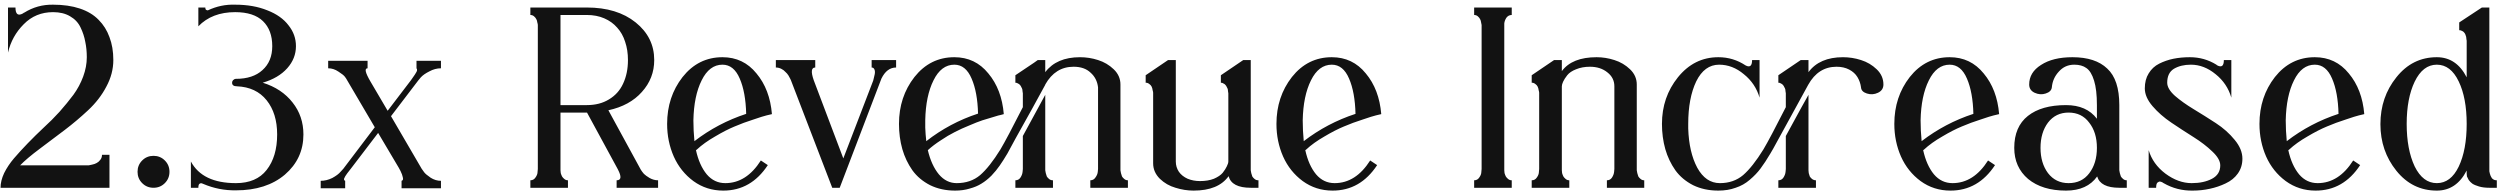 <svg width="466" height="36" viewBox="0 0 466 36" fill="none" xmlns="http://www.w3.org/2000/svg">
<path d="M19.012 28.856H20.404V35H0.1C0.1 34.136 0.324 33.224 0.772 32.264C1.252 31.304 1.86 30.392 2.596 29.528C3.364 28.632 4.228 27.688 5.188 26.696C6.148 25.704 7.124 24.744 8.116 23.816C9.14 22.888 10.132 21.896 11.092 20.84C12.052 19.752 12.916 18.696 13.684 17.672C14.452 16.616 15.06 15.48 15.508 14.264C15.956 13.048 16.18 11.848 16.18 10.664C16.18 9.64 16.084 8.68 15.892 7.784C15.732 6.888 15.444 6.008 15.028 5.144C14.612 4.248 13.956 3.544 13.06 3.032C12.196 2.52 11.14 2.264 9.892 2.264C7.716 2.264 5.892 3.016 4.42 4.52C2.948 5.992 1.972 7.752 1.492 9.8V1.4H2.884C2.884 2.648 3.348 3.016 4.276 2.504C4.34 2.472 4.404 2.424 4.468 2.36H4.516C6.148 1.336 7.94 0.84 9.892 0.872C11.78 0.872 13.444 1.112 14.884 1.592C16.324 2.072 17.492 2.776 18.388 3.704C19.284 4.6 19.956 5.672 20.404 6.92C20.884 8.168 21.124 9.592 21.124 11.192C21.124 12.888 20.692 14.536 19.828 16.136C18.996 17.736 17.86 19.208 16.42 20.552C15.012 21.864 13.572 23.08 12.1 24.2C10.66 25.288 9.108 26.456 7.444 27.704C5.812 28.92 4.58 29.96 3.748 30.824H16.228C16.292 30.824 16.388 30.824 16.516 30.824C16.644 30.792 16.868 30.744 17.188 30.68C17.508 30.616 17.78 30.52 18.004 30.392C18.26 30.264 18.484 30.072 18.676 29.816C18.9 29.56 19.012 29.24 19.012 28.856ZM31.59 32.024C31.59 32.856 31.302 33.56 30.726 34.136C30.15 34.712 29.446 35 28.614 35C27.782 35 27.078 34.712 26.502 34.136C25.926 33.56 25.638 32.856 25.638 32.024C25.638 31.192 25.926 30.488 26.502 29.912C27.078 29.336 27.782 29.048 28.614 29.048C29.446 29.048 30.15 29.336 30.726 29.912C31.302 30.488 31.59 31.192 31.59 32.024ZM48.973 15.416C51.341 16.152 53.197 17.384 54.541 19.112C55.885 20.808 56.557 22.792 56.557 25.064C56.557 28.072 55.405 30.568 53.101 32.552C50.797 34.504 47.757 35.48 43.981 35.48C41.869 35.512 39.837 35.112 37.885 34.28C37.821 34.248 37.741 34.216 37.645 34.184C37.485 34.12 37.325 34.152 37.165 34.28C37.037 34.376 36.973 34.616 36.973 35H35.581V30.104C37.021 32.792 39.821 34.136 43.981 34.136C46.509 34.136 48.413 33.32 49.693 31.688C51.005 30.024 51.661 27.816 51.661 25.064C51.661 22.44 51.005 20.312 49.693 18.68C48.381 17.048 46.541 16.184 44.173 16.088C43.565 16.088 43.261 15.864 43.261 15.416C43.261 15.224 43.325 15.064 43.453 14.936C43.613 14.776 43.789 14.696 43.981 14.696C46.093 14.696 47.741 14.152 48.925 13.064C50.141 11.976 50.749 10.488 50.749 8.6C50.749 6.616 50.173 5.064 49.021 3.944C47.869 2.824 46.141 2.264 43.837 2.264C40.957 2.264 38.669 3.144 36.973 4.904V1.4H38.269C38.269 1.624 38.317 1.768 38.413 1.832C38.509 1.896 38.621 1.928 38.749 1.928C40.381 1.16 42.077 0.808 43.837 0.872C46.109 0.872 48.109 1.224 49.837 1.928C51.565 2.6 52.877 3.528 53.773 4.712C54.701 5.864 55.165 7.16 55.165 8.6C55.165 10.136 54.621 11.512 53.533 12.728C52.445 13.944 50.925 14.84 48.973 15.416ZM82.195 12.728C81.459 12.728 80.739 12.92 80.035 13.304C79.331 13.656 78.803 14.024 78.451 14.408L77.971 14.984L72.883 21.656L78.595 31.448C78.723 31.64 78.883 31.864 79.075 32.12C79.267 32.376 79.667 32.712 80.275 33.128C80.883 33.512 81.523 33.704 82.195 33.704V35.096H74.851V33.704C75.107 33.64 75.187 33.432 75.091 33.08C75.027 32.728 74.883 32.328 74.659 31.88L74.323 31.256L70.483 24.776L65.395 31.448L64.723 32.312C64.435 32.696 64.243 33.016 64.147 33.272C64.083 33.496 64.147 33.64 64.339 33.704V35.096H59.779V33.704C60.515 33.704 61.235 33.528 61.939 33.176C62.643 32.792 63.155 32.408 63.475 32.024L64.003 31.448L69.859 23.72L64.723 14.984C64.627 14.792 64.483 14.568 64.291 14.312C64.099 14.056 63.699 13.736 63.091 13.352C62.483 12.936 61.843 12.728 61.171 12.728V11.336H68.515V12.728C67.907 12.728 68.083 13.544 69.043 15.176L72.259 20.648L76.579 14.984C76.643 14.888 76.723 14.776 76.819 14.648C76.915 14.488 77.091 14.232 77.347 13.88C77.603 13.496 77.731 13.24 77.731 13.112C77.763 12.952 77.731 12.824 77.635 12.728V11.336H82.195V12.728ZM119.451 31.64C119.611 31.896 119.803 32.152 120.027 32.408C120.251 32.632 120.603 32.888 121.083 33.176C121.595 33.464 122.123 33.608 122.667 33.608V35H114.939V33.608C115.803 33.608 115.883 32.936 115.179 31.592L115.131 31.496L109.419 20.984H104.475V31.496C104.475 31.56 104.475 31.64 104.475 31.736C104.475 31.832 104.491 32.008 104.523 32.264C104.587 32.488 104.667 32.696 104.763 32.888C104.859 33.048 105.003 33.208 105.195 33.368C105.387 33.528 105.611 33.608 105.867 33.608V35H98.859V33.608C99.275 33.608 99.595 33.432 99.819 33.08C100.075 32.728 100.203 32.376 100.203 32.024L100.251 31.496V4.904C100.251 4.84 100.251 4.76 100.251 4.664C100.251 4.568 100.219 4.408 100.155 4.184C100.123 3.928 100.059 3.72 99.963 3.56C99.867 3.368 99.723 3.192 99.531 3.032C99.339 2.872 99.115 2.792 98.859 2.792V1.4H109.371C113.147 1.4 116.187 2.328 118.491 4.184C120.795 6.04 121.947 8.376 121.947 11.192C121.947 13.464 121.179 15.448 119.643 17.144C118.139 18.84 116.059 19.976 113.403 20.552L119.451 31.64ZM104.475 2.792V19.592H109.371C110.971 19.592 112.347 19.24 113.499 18.536C114.683 17.832 115.563 16.856 116.139 15.608C116.747 14.328 117.051 12.856 117.051 11.192C117.051 9.944 116.875 8.808 116.523 7.784C116.203 6.76 115.707 5.88 115.035 5.144C114.395 4.408 113.595 3.832 112.635 3.416C111.675 3 110.587 2.792 109.371 2.792H104.475ZM135.2 34.136C137.824 34.136 140.032 32.728 141.824 29.912L143.12 30.776C141.04 33.944 138.272 35.528 134.816 35.528C132.736 35.528 130.88 34.936 129.248 33.752C127.648 32.568 126.432 31.048 125.6 29.192C124.768 27.304 124.352 25.272 124.352 23.096C124.352 19.736 125.312 16.824 127.232 14.36C129.184 11.896 131.664 10.664 134.672 10.664C137.264 10.664 139.376 11.672 141.008 13.688C142.672 15.672 143.632 18.2 143.888 21.272C143.632 21.336 143.296 21.416 142.88 21.512C142.464 21.608 141.648 21.864 140.432 22.28C139.216 22.664 138.048 23.096 136.928 23.576C135.84 24.024 134.624 24.648 133.28 25.448C131.936 26.216 130.8 27.032 129.872 27.896C129.808 27.96 129.76 27.992 129.728 27.992C130.144 29.88 130.816 31.384 131.744 32.504C132.672 33.592 133.824 34.136 135.2 34.136ZM129.248 22.424C129.248 23.704 129.312 25 129.44 26.312C132.352 24.072 135.568 22.376 139.088 21.224C139.024 18.536 138.624 16.344 137.888 14.648C137.152 12.92 136.08 12.056 134.672 12.056C133.04 12.056 131.744 13.032 130.784 14.984C129.824 16.904 129.312 19.384 129.248 22.424ZM165.594 11.192H167.034V12.584C165.882 12.584 164.97 13.272 164.298 14.648L156.522 35H155.13L147.402 14.888C147.37 14.792 147.322 14.696 147.258 14.6C147.226 14.504 147.13 14.328 146.97 14.072C146.81 13.816 146.618 13.592 146.394 13.4C146.202 13.176 145.946 12.984 145.626 12.824C145.306 12.664 144.97 12.584 144.618 12.584V11.192H151.962V12.584C151.226 12.584 151.13 13.368 151.674 14.936L157.194 29.528L162.762 15.032C162.794 14.936 162.826 14.808 162.858 14.648C162.922 14.456 162.986 14.184 163.05 13.832C163.114 13.48 163.098 13.192 163.002 12.968C162.906 12.712 162.73 12.584 162.474 12.584V11.192H165.594ZM194.835 31.496C194.835 31.56 194.835 31.64 194.835 31.736C194.867 31.832 194.899 32.008 194.931 32.264C194.995 32.488 195.059 32.696 195.123 32.888C195.219 33.048 195.363 33.208 195.555 33.368C195.747 33.528 195.987 33.608 196.275 33.608V35H189.267V33.608C189.683 33.608 190.003 33.432 190.227 33.08C190.451 32.728 190.579 32.376 190.611 32.024L190.659 31.496V25.352C193.187 20.712 194.579 18.152 194.835 17.672V31.496ZM208.851 31.496C208.851 31.56 208.851 31.64 208.851 31.736C208.883 31.832 208.915 32.008 208.947 32.264C209.011 32.488 209.075 32.696 209.139 32.888C209.235 33.048 209.379 33.208 209.571 33.368C209.763 33.528 209.987 33.608 210.243 33.608V35H203.235V33.608C203.651 33.608 203.971 33.432 204.195 33.08C204.451 32.728 204.595 32.376 204.627 32.024L204.675 31.496V16.28C204.547 15.16 204.083 14.248 203.283 13.544C202.515 12.808 201.459 12.44 200.115 12.44C197.843 12.44 196.083 13.544 194.835 15.752V15.8C194.291 16.792 193.459 18.312 192.339 20.36C191.219 22.376 190.211 24.184 189.315 25.784C188.451 27.384 187.939 28.328 187.779 28.616C187.267 29.48 186.787 30.232 186.339 30.872C185.923 31.48 185.411 32.104 184.803 32.744C184.195 33.352 183.571 33.848 182.931 34.232C182.323 34.616 181.603 34.92 180.771 35.144C179.939 35.4 179.027 35.528 178.035 35.528C176.307 35.528 174.755 35.192 173.379 34.52C172.003 33.816 170.899 32.888 170.067 31.736C169.235 30.552 168.611 29.24 168.195 27.8C167.779 26.328 167.571 24.76 167.571 23.096C167.571 19.736 168.531 16.824 170.451 14.36C172.403 11.896 174.883 10.664 177.891 10.664C180.483 10.664 182.595 11.672 184.227 13.688C185.891 15.672 186.851 18.2 187.107 21.272C186.979 21.304 186.803 21.352 186.579 21.416C186.355 21.448 185.891 21.576 185.187 21.8C184.515 21.992 183.827 22.2 183.123 22.424C182.451 22.648 181.635 22.968 180.675 23.384C179.715 23.768 178.803 24.184 177.939 24.632C177.107 25.048 176.243 25.56 175.347 26.168C174.451 26.744 173.651 27.352 172.947 27.992C173.395 29.88 174.083 31.384 175.011 32.504C175.939 33.592 177.043 34.136 178.323 34.136C180.051 34.136 181.507 33.64 182.691 32.648C183.875 31.624 185.139 30.024 186.483 27.848C187.283 26.504 188.675 23.88 190.659 19.976V17.48C190.659 17.48 190.659 17.448 190.659 17.384C190.659 17.32 190.643 17.224 190.611 17.096C190.611 16.936 190.595 16.792 190.563 16.664C190.531 16.536 190.467 16.392 190.371 16.232C190.307 16.072 190.227 15.944 190.131 15.848C190.035 15.72 189.907 15.624 189.747 15.56C189.619 15.464 189.459 15.416 189.267 15.416V14.024L192.771 11.672L193.443 11.192H194.835V13.448C196.243 11.592 198.403 10.664 201.315 10.664C202.467 10.664 203.587 10.84 204.675 11.192C205.795 11.544 206.771 12.12 207.603 12.92C208.435 13.72 208.851 14.664 208.851 15.752V31.496ZM172.467 23.816C172.499 24.648 172.563 25.48 172.659 26.312C175.571 24.04 178.787 22.328 182.307 21.176C182.243 18.52 181.843 16.344 181.107 14.648C180.371 12.92 179.299 12.056 177.891 12.056C176.259 12.056 174.963 13.032 174.003 14.984C173.043 16.904 172.531 19.368 172.467 22.376V23.816ZM233.138 31.496C233.138 31.56 233.138 31.64 233.138 31.736C233.17 31.832 233.202 32.008 233.234 32.264C233.298 32.488 233.362 32.696 233.426 32.888C233.522 33.048 233.666 33.208 233.858 33.368C234.05 33.528 234.29 33.608 234.578 33.608V35H233.138C230.77 35 229.394 34.28 229.01 32.84C227.73 34.632 225.554 35.528 222.482 35.528C221.362 35.528 220.242 35.352 219.122 35C218.002 34.68 217.026 34.12 216.194 33.32C215.362 32.488 214.946 31.528 214.946 30.44V17.48C214.946 17.448 214.946 17.384 214.946 17.288C214.946 17.192 214.914 17.032 214.85 16.808C214.818 16.552 214.754 16.328 214.658 16.136C214.562 15.944 214.418 15.784 214.226 15.656C214.034 15.496 213.81 15.416 213.554 15.416V14.024L217.73 11.192H219.17V30.104C219.17 30.808 219.362 31.448 219.746 32.024C220.13 32.568 220.674 33 221.378 33.32C222.082 33.608 222.85 33.752 223.682 33.752C224.674 33.752 225.538 33.608 226.274 33.32C227.01 33 227.554 32.632 227.906 32.216C228.258 31.768 228.514 31.368 228.674 31.016C228.866 30.632 228.962 30.328 228.962 30.104V17.48C228.962 17.48 228.962 17.448 228.962 17.384C228.962 17.32 228.946 17.224 228.914 17.096C228.914 16.936 228.898 16.792 228.866 16.664C228.834 16.536 228.77 16.392 228.674 16.232C228.61 16.072 228.53 15.944 228.434 15.848C228.338 15.72 228.21 15.624 228.05 15.56C227.922 15.464 227.762 15.416 227.57 15.416V14.024L231.746 11.192H233.138V31.496ZM248.778 34.136C251.402 34.136 253.61 32.728 255.402 29.912L256.698 30.776C254.618 33.944 251.85 35.528 248.394 35.528C246.314 35.528 244.458 34.936 242.826 33.752C241.226 32.568 240.01 31.048 239.178 29.192C238.346 27.304 237.93 25.272 237.93 23.096C237.93 19.736 238.89 16.824 240.81 14.36C242.762 11.896 245.242 10.664 248.25 10.664C250.842 10.664 252.954 11.672 254.586 13.688C256.25 15.672 257.21 18.2 257.466 21.272C257.21 21.336 256.874 21.416 256.458 21.512C256.042 21.608 255.226 21.864 254.01 22.28C252.794 22.664 251.626 23.096 250.506 23.576C249.418 24.024 248.202 24.648 246.858 25.448C245.514 26.216 244.378 27.032 243.45 27.896C243.386 27.96 243.338 27.992 243.306 27.992C243.722 29.88 244.394 31.384 245.322 32.504C246.25 33.592 247.402 34.136 248.778 34.136ZM242.826 22.424C242.826 23.704 242.89 25 243.018 26.312C245.93 24.072 249.146 22.376 252.666 21.224C252.602 18.536 252.202 16.344 251.466 14.648C250.73 12.92 249.658 12.056 248.25 12.056C246.618 12.056 245.322 13.032 244.362 14.984C243.402 16.904 242.89 19.384 242.826 22.424ZM281.789 2.792C281.373 2.792 281.037 2.968 280.781 3.32C280.557 3.672 280.429 4.024 280.397 4.376V4.904V31.496C280.397 31.56 280.397 31.64 280.397 31.736C280.397 31.832 280.413 32.008 280.445 32.264C280.509 32.488 280.589 32.696 280.685 32.888C280.781 33.048 280.925 33.208 281.117 33.368C281.309 33.528 281.533 33.608 281.789 33.608V35H274.781V33.608C275.197 33.608 275.517 33.432 275.741 33.08C275.997 32.728 276.125 32.376 276.125 32.024L276.173 31.496V4.904C276.173 4.84 276.173 4.76 276.173 4.664C276.173 4.568 276.141 4.408 276.077 4.184C276.045 3.928 275.981 3.72 275.885 3.56C275.789 3.368 275.645 3.192 275.453 3.032C275.261 2.872 275.037 2.792 274.781 2.792V1.4H281.789V2.792ZM305.094 31.496C305.094 31.56 305.094 31.64 305.094 31.736C305.126 31.832 305.158 32.008 305.19 32.264C305.254 32.488 305.318 32.696 305.382 32.888C305.478 33.048 305.622 33.208 305.814 33.368C306.006 33.528 306.23 33.608 306.486 33.608V35H299.526V33.608C299.942 33.608 300.262 33.432 300.486 33.08C300.71 32.728 300.838 32.376 300.87 32.024L300.918 31.496V16.088C300.918 15.032 300.486 14.168 299.622 13.496C298.758 12.792 297.67 12.44 296.358 12.44C295.398 12.44 294.534 12.6 293.766 12.92C293.03 13.208 292.486 13.576 292.134 14.024C291.782 14.472 291.526 14.872 291.366 15.224C291.206 15.576 291.126 15.864 291.126 16.088V31.496C291.126 31.56 291.126 31.64 291.126 31.736C291.126 31.832 291.142 32.008 291.174 32.264C291.238 32.488 291.318 32.696 291.414 32.888C291.51 33.048 291.654 33.208 291.846 33.368C292.038 33.528 292.262 33.608 292.518 33.608V35H285.51V33.608C285.926 33.608 286.246 33.432 286.47 33.08C286.726 32.728 286.854 32.376 286.854 32.024L286.902 31.496V17.48C286.902 17.448 286.902 17.384 286.902 17.288C286.902 17.192 286.87 17.032 286.806 16.808C286.774 16.552 286.71 16.328 286.614 16.136C286.518 15.944 286.374 15.784 286.182 15.656C285.99 15.496 285.766 15.416 285.51 15.416V14.024L289.686 11.192H291.126V13.256C292.406 11.528 294.566 10.664 297.606 10.664C298.726 10.664 299.83 10.84 300.918 11.192C302.038 11.544 303.014 12.12 303.846 12.92C304.678 13.72 305.094 14.664 305.094 15.752V31.496ZM337.101 31.496C337.101 31.56 337.101 31.64 337.101 31.736C337.101 31.832 337.117 32.008 337.149 32.264C337.213 32.488 337.277 32.696 337.341 32.888C337.437 33.048 337.581 33.208 337.773 33.368C337.997 33.528 338.237 33.608 338.493 33.608V35H331.485V33.608C331.901 33.608 332.221 33.432 332.445 33.08C332.669 32.728 332.797 32.376 332.829 32.024L332.877 31.496V25.352C335.277 20.936 336.685 18.376 337.101 17.672V31.496ZM343.533 10.664C344.685 10.664 345.805 10.84 346.893 11.192C348.013 11.544 348.989 12.12 349.821 12.92C350.653 13.72 351.069 14.664 351.069 15.752C351.069 16.456 350.733 16.968 350.061 17.288C349.389 17.608 348.701 17.656 347.997 17.432C347.293 17.208 346.925 16.824 346.893 16.28C346.797 15.576 346.573 14.936 346.221 14.36C345.869 13.784 345.357 13.32 344.685 12.968C344.013 12.616 343.229 12.44 342.333 12.44C340.061 12.44 338.301 13.56 337.053 15.8C336.509 16.792 335.677 18.312 334.557 20.36C333.437 22.376 332.445 24.184 331.581 25.784C330.717 27.384 330.189 28.328 329.997 28.616C329.357 29.704 328.749 30.632 328.173 31.4C327.629 32.136 326.957 32.84 326.157 33.512C325.389 34.184 324.509 34.68 323.517 35C322.557 35.352 321.485 35.528 320.301 35.528C318.541 35.528 316.973 35.192 315.597 34.52C314.221 33.816 313.117 32.888 312.285 31.736C311.453 30.552 310.829 29.24 310.413 27.8C309.997 26.328 309.789 24.76 309.789 23.096C309.789 19.768 310.781 16.872 312.765 14.408C314.781 11.912 317.293 10.664 320.301 10.664C322.157 10.664 323.853 11.176 325.389 12.2C326.189 12.616 326.589 12.28 326.589 11.192H327.981V18.2C327.469 16.44 326.493 14.984 325.053 13.832C323.645 12.648 322.109 12.056 320.445 12.056C318.621 12.056 317.197 13.096 316.173 15.176C315.181 17.256 314.685 19.896 314.685 23.096C314.685 23.64 314.685 23.928 314.685 23.96C314.781 26.904 315.341 29.336 316.365 31.256C317.421 33.176 318.829 34.136 320.589 34.136C322.285 34.136 323.725 33.64 324.909 32.648C326.093 31.624 327.357 30.024 328.701 27.848C329.501 26.504 330.893 23.88 332.877 19.976V17.48C332.877 17.48 332.877 17.448 332.877 17.384C332.877 17.32 332.861 17.224 332.829 17.096C332.829 16.936 332.813 16.792 332.781 16.664C332.749 16.536 332.685 16.392 332.589 16.232C332.525 16.072 332.445 15.944 332.349 15.848C332.253 15.72 332.125 15.624 331.965 15.56C331.837 15.464 331.677 15.416 331.485 15.416V14.024L335.661 11.192H337.101V13.448C338.477 11.592 340.621 10.664 343.533 10.664ZM363.95 34.136C366.574 34.136 368.782 32.728 370.574 29.912L371.87 30.776C369.79 33.944 367.022 35.528 363.566 35.528C361.486 35.528 359.63 34.936 357.998 33.752C356.398 32.568 355.182 31.048 354.35 29.192C353.518 27.304 353.102 25.272 353.102 23.096C353.102 19.736 354.062 16.824 355.982 14.36C357.934 11.896 360.414 10.664 363.422 10.664C366.014 10.664 368.126 11.672 369.758 13.688C371.422 15.672 372.382 18.2 372.638 21.272C372.382 21.336 372.046 21.416 371.63 21.512C371.214 21.608 370.398 21.864 369.182 22.28C367.966 22.664 366.798 23.096 365.678 23.576C364.59 24.024 363.374 24.648 362.03 25.448C360.686 26.216 359.55 27.032 358.622 27.896C358.558 27.96 358.51 27.992 358.478 27.992C358.894 29.88 359.566 31.384 360.494 32.504C361.422 33.592 362.574 34.136 363.95 34.136ZM357.998 22.424C357.998 23.704 358.062 25 358.19 26.312C361.102 24.072 364.318 22.376 367.838 21.224C367.774 18.536 367.374 16.344 366.638 14.648C365.902 12.92 364.83 12.056 363.422 12.056C361.79 12.056 360.494 13.032 359.534 14.984C358.574 16.904 358.062 19.384 357.998 22.424ZM395.04 31.496C395.04 31.56 395.04 31.64 395.04 31.736C395.072 31.832 395.104 32.008 395.136 32.264C395.2 32.488 395.264 32.696 395.328 32.888C395.424 33.048 395.568 33.208 395.76 33.368C395.952 33.528 396.176 33.608 396.432 33.608V35H395.04C392.704 35 391.328 34.296 390.912 32.888C389.664 34.648 387.728 35.528 385.104 35.528C382.16 35.528 379.808 34.808 378.048 33.368C376.32 31.896 375.456 29.96 375.456 27.56C375.456 24.936 376.304 22.952 378 21.608C379.696 20.264 382.064 19.592 385.104 19.592C387.664 19.592 389.584 20.44 390.864 22.136V19.592C390.864 17.672 390.688 16.152 390.336 15.032C389.984 13.88 389.504 13.096 388.896 12.68C388.32 12.264 387.568 12.056 386.64 12.056C385.488 12.056 384.528 12.488 383.76 13.352C382.992 14.184 382.56 15.16 382.464 16.28C382.4 16.824 382.016 17.208 381.312 17.432C380.64 17.656 379.952 17.608 379.248 17.288C378.576 16.968 378.24 16.456 378.24 15.752C378.24 14.248 378.976 13.032 380.448 12.104C381.92 11.144 383.872 10.664 386.304 10.664C389.152 10.664 391.312 11.368 392.784 12.776C394.288 14.152 395.04 16.424 395.04 19.592V31.496ZM389.424 32.312C390.384 31.064 390.864 29.48 390.864 27.56C390.864 25.64 390.384 24.072 389.424 22.856C388.496 21.608 387.216 20.984 385.584 20.984C383.984 20.984 382.704 21.608 381.744 22.856C380.816 24.104 380.352 25.672 380.352 27.56C380.352 29.448 380.816 31.016 381.744 32.264C382.704 33.512 383.984 34.136 385.584 34.136C387.216 34.136 388.496 33.528 389.424 32.312ZM403.968 15.416C403.968 16.184 404.448 17 405.408 17.864C406.368 18.696 407.536 19.528 408.912 20.36C410.288 21.192 411.664 22.056 413.04 22.952C414.416 23.848 415.584 24.888 416.544 26.072C417.504 27.224 417.984 28.392 417.984 29.576C417.984 30.632 417.696 31.56 417.12 32.36C416.576 33.128 415.824 33.736 414.864 34.184C413.936 34.632 412.944 34.968 411.888 35.192C410.864 35.416 409.808 35.528 408.72 35.528C406.768 35.56 404.96 35.096 403.296 34.136C403.264 34.104 403.232 34.088 403.2 34.088C403.2 34.056 403.184 34.04 403.152 34.04C402.992 33.944 402.832 33.88 402.672 33.848C402.512 33.816 402.336 33.88 402.144 34.04C401.984 34.2 401.904 34.52 401.904 35H400.512V27.992C401.024 29.72 402.064 31.176 403.632 32.36C405.232 33.544 406.864 34.136 408.528 34.136C410.032 34.136 411.296 33.864 412.32 33.32C413.344 32.776 413.856 31.944 413.856 30.824C413.856 30.024 413.36 29.16 412.368 28.232C411.408 27.304 410.24 26.408 408.864 25.544C407.488 24.68 406.112 23.784 404.736 22.856C403.36 21.928 402.192 20.904 401.232 19.784C400.272 18.664 399.792 17.56 399.792 16.472C399.792 15.384 400.032 14.456 400.512 13.688C400.992 12.888 401.648 12.28 402.48 11.864C403.312 11.448 404.192 11.144 405.12 10.952C406.08 10.76 407.104 10.664 408.192 10.664C409.984 10.664 411.632 11.128 413.136 12.056L413.232 12.152C414.096 12.632 414.528 12.312 414.528 11.192H415.92V18.2C415.408 16.44 414.432 14.984 412.992 13.832C411.552 12.648 410.016 12.056 408.384 12.056C407.136 12.056 406.08 12.312 405.216 12.824C404.384 13.336 403.968 14.2 403.968 15.416ZM432.012 34.136C434.636 34.136 436.844 32.728 438.636 29.912L439.932 30.776C437.852 33.944 435.084 35.528 431.628 35.528C429.548 35.528 427.692 34.936 426.06 33.752C424.46 32.568 423.244 31.048 422.412 29.192C421.58 27.304 421.164 25.272 421.164 23.096C421.164 19.736 422.124 16.824 424.044 14.36C425.996 11.896 428.476 10.664 431.484 10.664C434.076 10.664 436.188 11.672 437.82 13.688C439.484 15.672 440.444 18.2 440.7 21.272C440.444 21.336 440.108 21.416 439.692 21.512C439.276 21.608 438.46 21.864 437.244 22.28C436.028 22.664 434.86 23.096 433.74 23.576C432.652 24.024 431.436 24.648 430.092 25.448C428.748 26.216 427.612 27.032 426.684 27.896C426.62 27.96 426.572 27.992 426.54 27.992C426.956 29.88 427.628 31.384 428.556 32.504C429.484 33.592 430.636 34.136 432.012 34.136ZM426.06 22.424C426.06 23.704 426.124 25 426.252 26.312C429.164 24.072 432.38 22.376 435.9 21.224C435.836 18.536 435.436 16.344 434.7 14.648C433.964 12.92 432.892 12.056 431.484 12.056C429.852 12.056 428.556 13.032 427.596 14.984C426.636 16.904 426.124 19.384 426.06 22.424ZM464.014 31.496C464.014 31.528 464.014 31.576 464.014 31.64C464.014 31.672 464.014 31.768 464.014 31.928C464.046 32.056 464.078 32.2 464.11 32.36C464.142 32.488 464.19 32.632 464.254 32.792C464.35 32.952 464.43 33.096 464.494 33.224C464.59 33.32 464.718 33.416 464.878 33.512C465.038 33.576 465.214 33.608 465.406 33.608V35H464.014C463.278 35 462.638 34.92 462.094 34.76C461.55 34.6 461.134 34.424 460.846 34.232C460.59 34.04 460.366 33.816 460.174 33.56C460.014 33.272 459.902 33.048 459.838 32.888C459.806 32.696 459.79 32.52 459.79 32.36V31.784C458.51 34.28 456.654 35.528 454.222 35.528C451.182 35.528 448.67 34.296 446.686 31.832C444.702 29.368 443.71 26.472 443.71 23.144C443.71 19.784 444.702 16.872 446.686 14.408C448.67 11.912 451.182 10.664 454.222 10.664C456.654 10.664 458.51 11.912 459.79 14.408V7.688C459.79 7.656 459.79 7.624 459.79 7.592C459.79 7.528 459.774 7.432 459.742 7.304C459.742 7.144 459.726 7 459.694 6.872C459.662 6.744 459.614 6.6 459.55 6.44C459.486 6.28 459.406 6.152 459.31 6.056C459.214 5.928 459.086 5.832 458.926 5.768C458.766 5.672 458.59 5.624 458.398 5.624V4.184L462.622 1.4H464.014V31.496ZM454.222 34.136C455.95 34.136 457.31 33.112 458.302 31.064C459.294 28.984 459.79 26.328 459.79 23.096C459.79 19.864 459.294 17.224 458.302 15.176C457.31 13.096 455.95 12.056 454.222 12.056C452.494 12.056 451.118 13.112 450.094 15.224C449.102 17.304 448.606 19.928 448.606 23.096C448.606 26.264 449.102 28.904 450.094 31.016C451.118 33.096 452.494 34.136 454.222 34.136Z" fill="#121212"/>
</svg>
